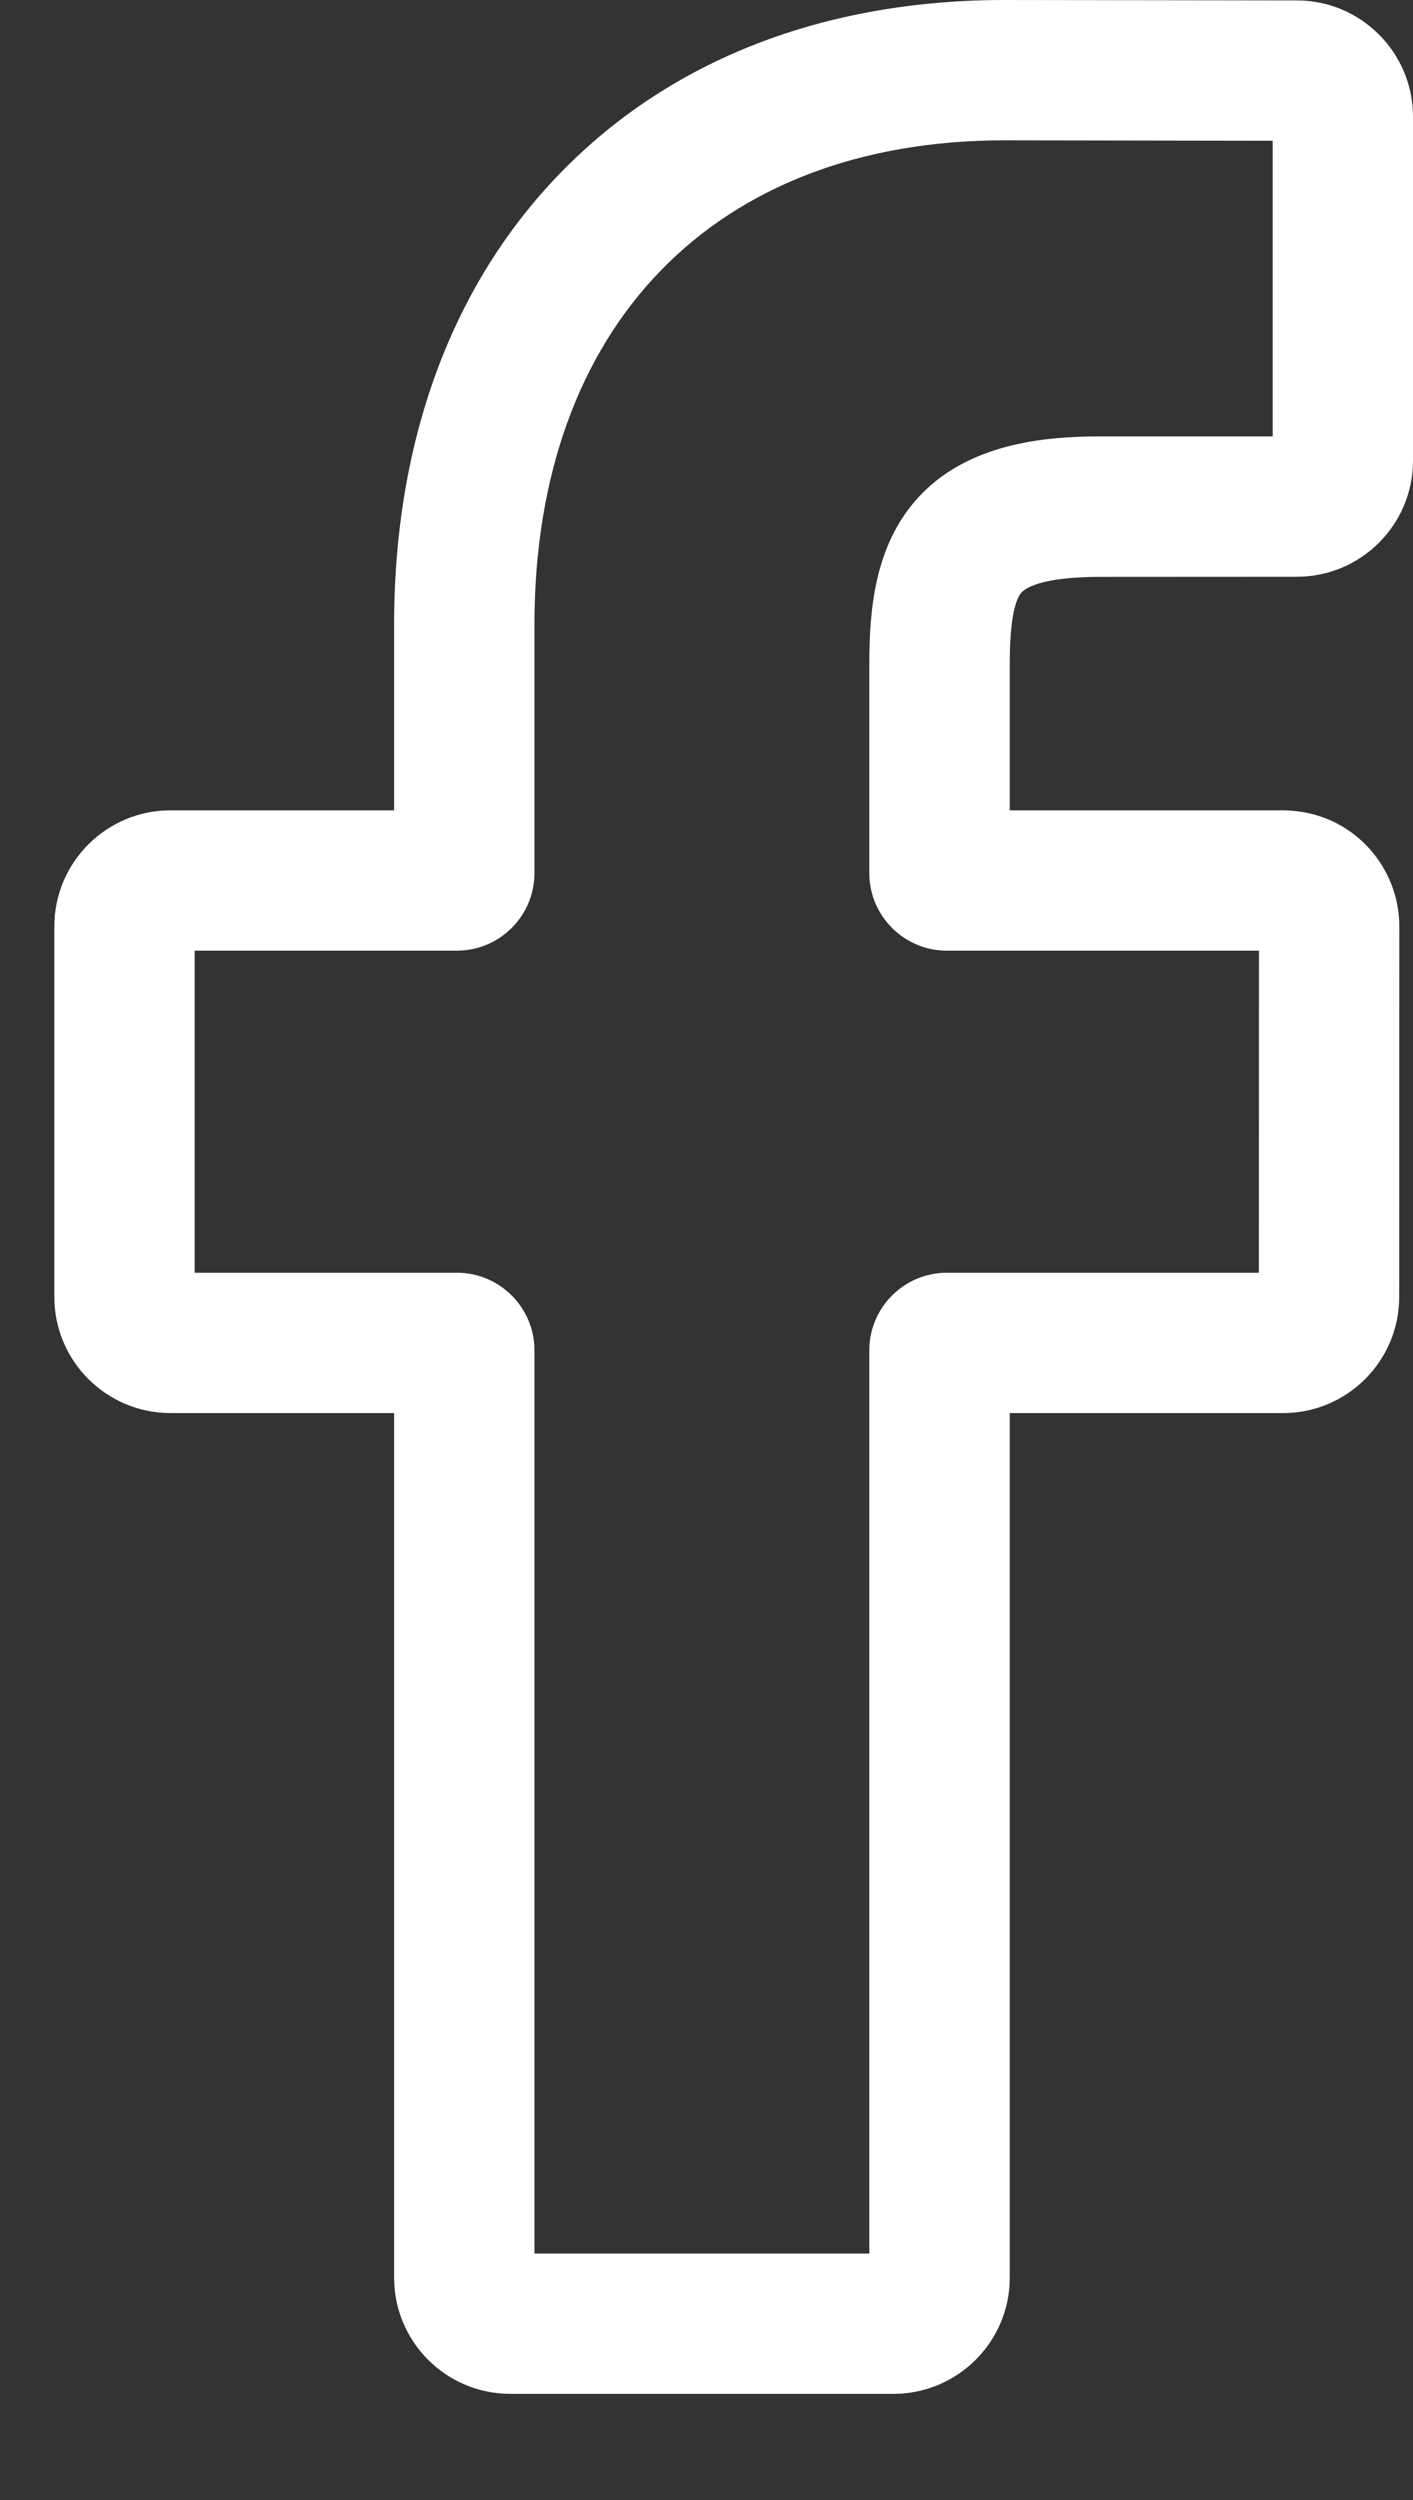 <svg width="13" height="23" viewBox="0 0 13 23" fill="none" xmlns="http://www.w3.org/2000/svg">
<rect x="0" y="0" width="13" height="23" fill="#333333" stroke="none"/>
<path d="M8.221 22.023H4.694C4.105 22.023 3.626 21.544 3.626 20.955V13H1.568C0.979 13 0.5 12.521 0.5 11.932V8.523C0.5 7.934 0.979 7.455 1.568 7.455H3.626V5.748C3.626 4.055 4.157 2.615 5.163 1.584C6.173 0.548 7.584 0 9.244 0L11.934 0.004C12.522 0.005 13 0.485 13 1.073V4.238C13 4.827 12.521 5.306 11.932 5.306L10.121 5.307C9.569 5.307 9.428 5.417 9.398 5.451C9.348 5.508 9.29 5.667 9.29 6.106V7.455H11.796C11.985 7.455 12.167 7.501 12.325 7.589C12.663 7.778 12.874 8.136 12.874 8.523L12.873 11.932C12.873 12.521 12.394 13 11.805 13H9.29V20.955C9.29 21.544 8.81 22.023 8.221 22.023V22.023ZM4.917 20.732H7.998V12.422C7.998 12.029 8.318 11.709 8.712 11.709H11.582L11.583 8.746H8.711C8.318 8.746 7.998 8.426 7.998 8.033V6.106C7.998 5.602 8.05 5.028 8.43 4.597C8.89 4.076 9.615 4.015 10.121 4.015L11.709 4.015V1.295L9.243 1.291C6.575 1.291 4.917 2.999 4.917 5.748V8.033C4.917 8.426 4.597 8.746 4.204 8.746H1.791V11.709H4.204C4.597 11.709 4.917 12.029 4.917 12.422V20.732ZM11.931 1.295H11.931H11.931Z" fill="white"/>
</svg>
